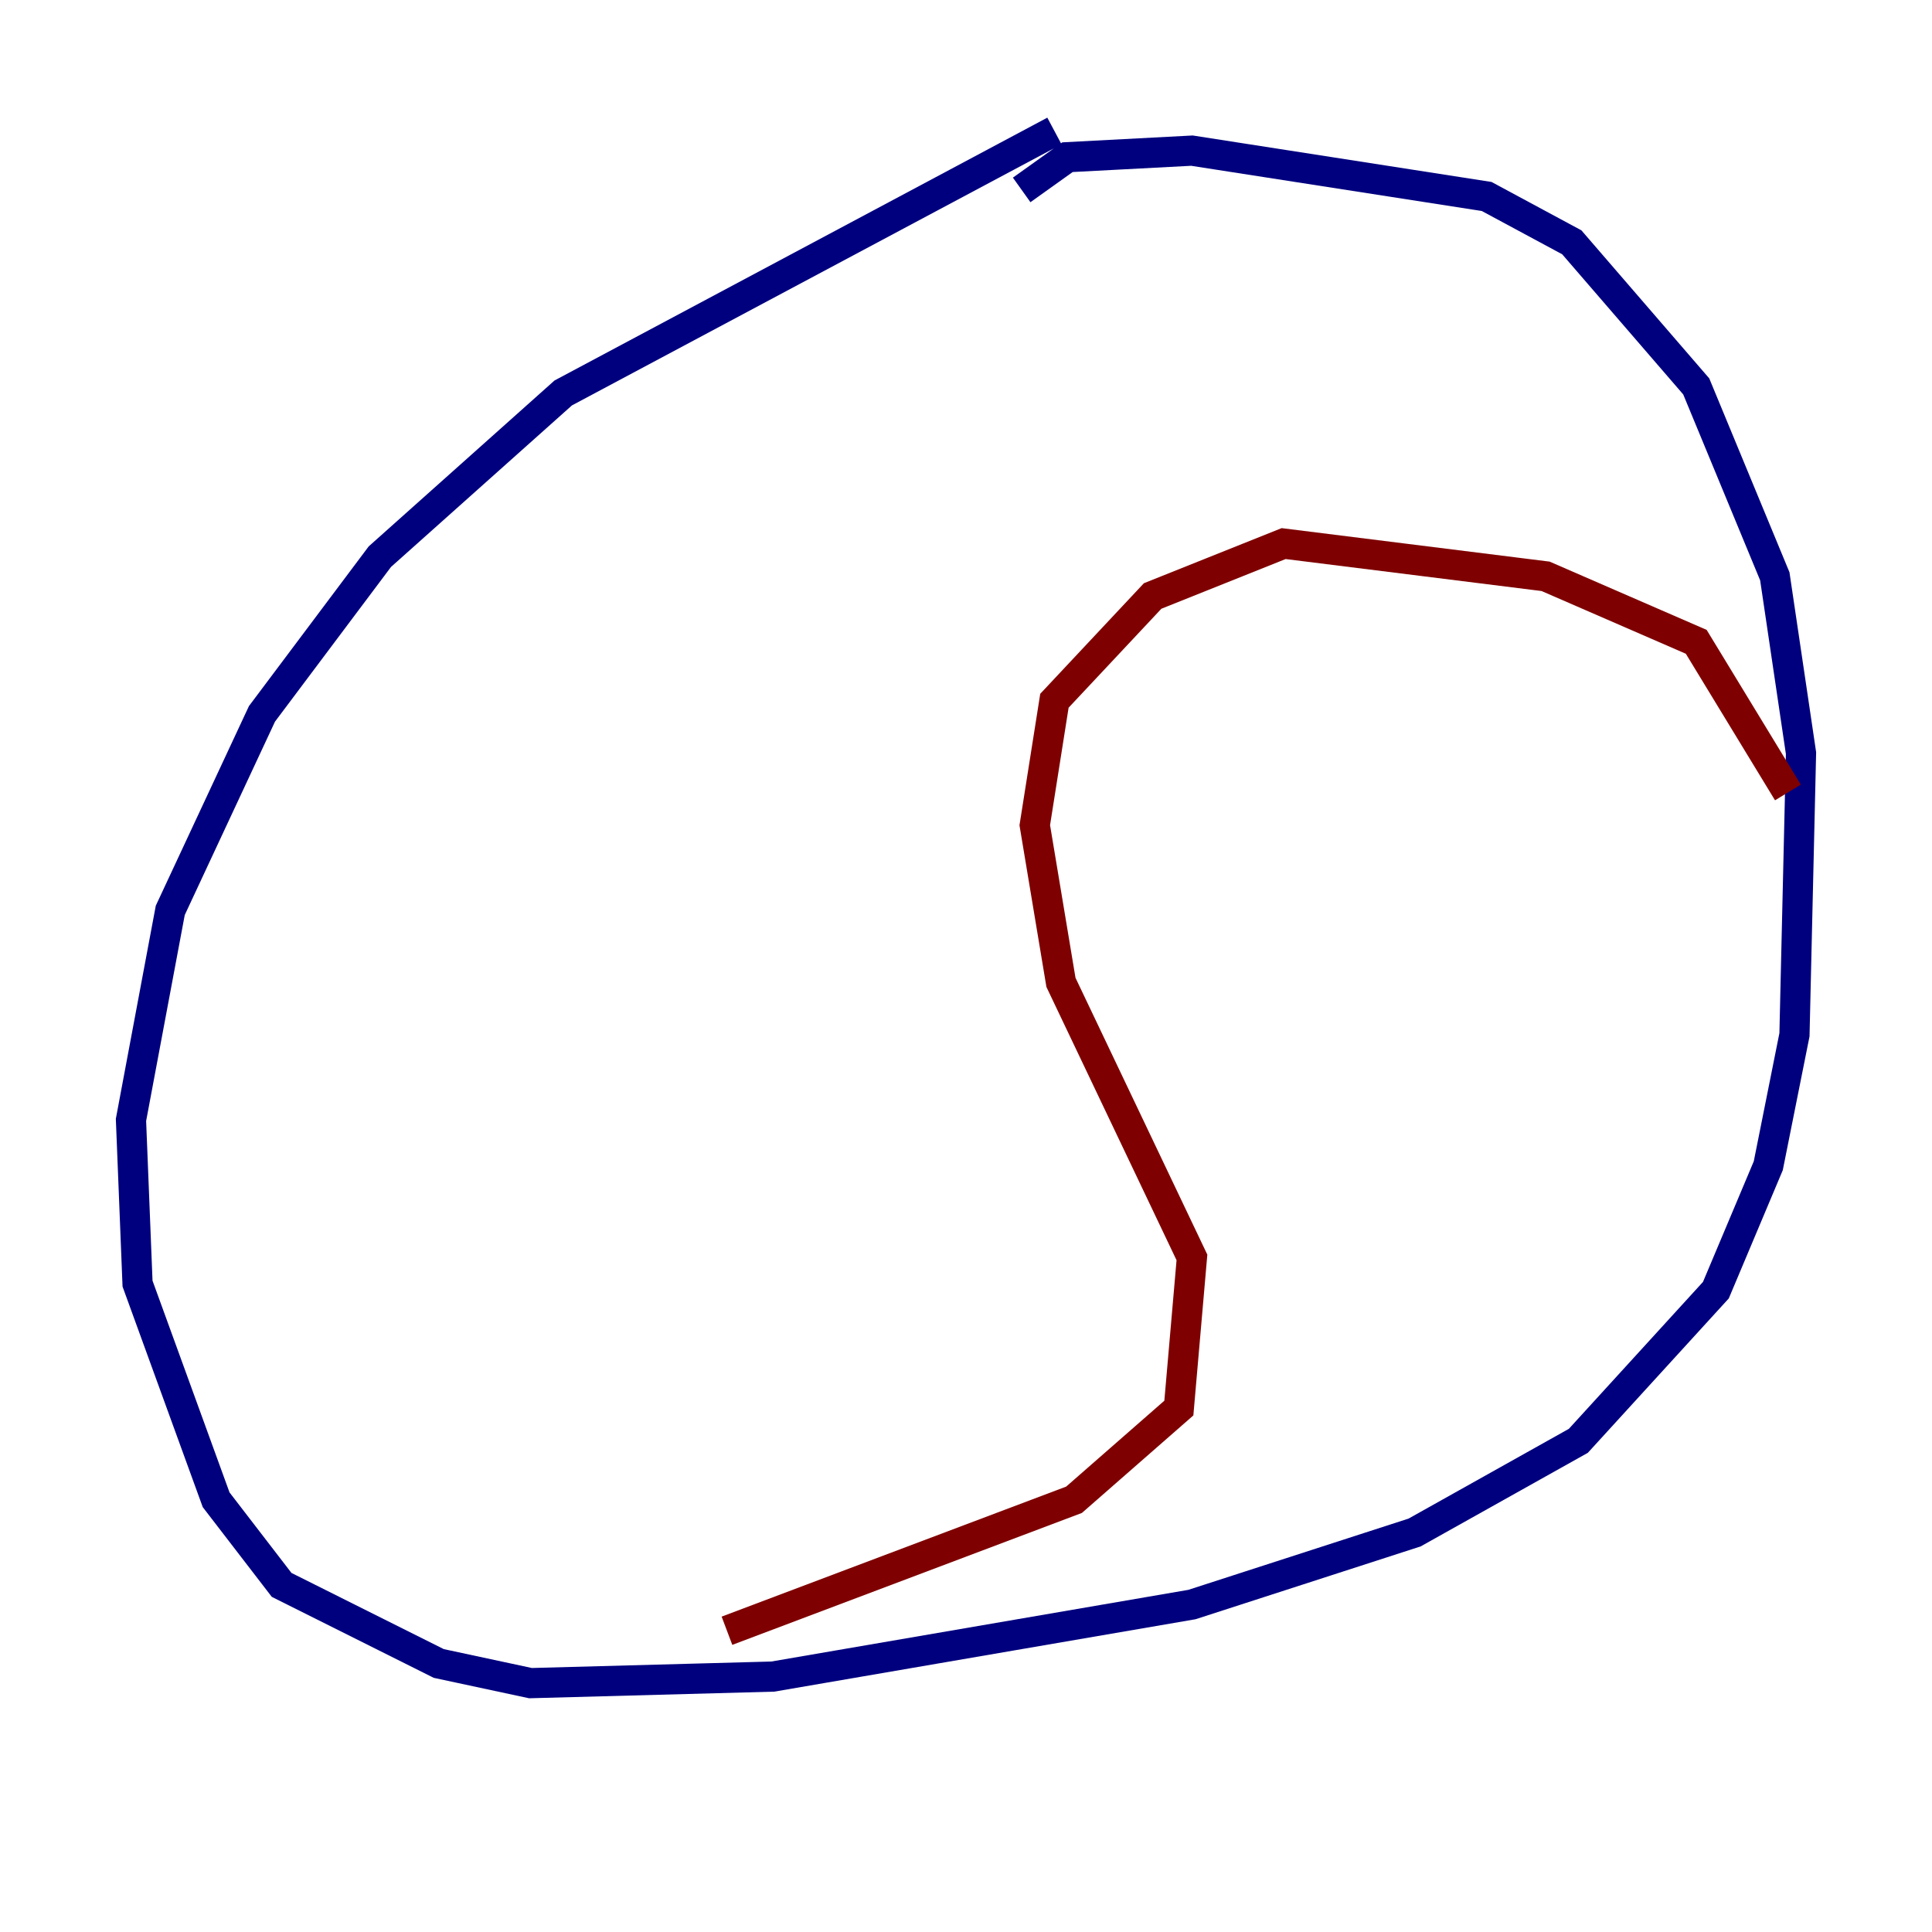 <?xml version="1.0" encoding="utf-8" ?>
<svg baseProfile="tiny" height="128" version="1.2" viewBox="0,0,128,128" width="128" xmlns="http://www.w3.org/2000/svg" xmlns:ev="http://www.w3.org/2001/xml-events" xmlns:xlink="http://www.w3.org/1999/xlink"><defs /><polyline fill="none" points="69.858,8.678 37.315,26.034 25.166,36.881 17.356,47.295 11.281,60.312 8.678,74.197 9.112,85.044 14.319,99.363 18.658,105.003 29.071,110.21 35.146,111.512 51.2,111.078 78.969,106.305 93.722,101.532 104.57,95.458 113.681,85.478 117.153,77.234 118.888,68.556 119.322,49.898 117.586,38.183 112.38,25.6 104.136,16.054 98.495,13.017 78.969,9.98 70.725,10.414 67.688,12.583" stroke="#00007f" stroke-width="2" /><polyline fill="none" points="48.163,108.041 71.159,99.363 78.102,93.288 78.969,83.308 70.291,65.085 68.556,54.671 69.858,46.427 76.366,39.485 85.044,36.014 102.4,38.183 112.38,42.522 118.454,52.502" stroke="#7f0000" stroke-width="2" /></svg>